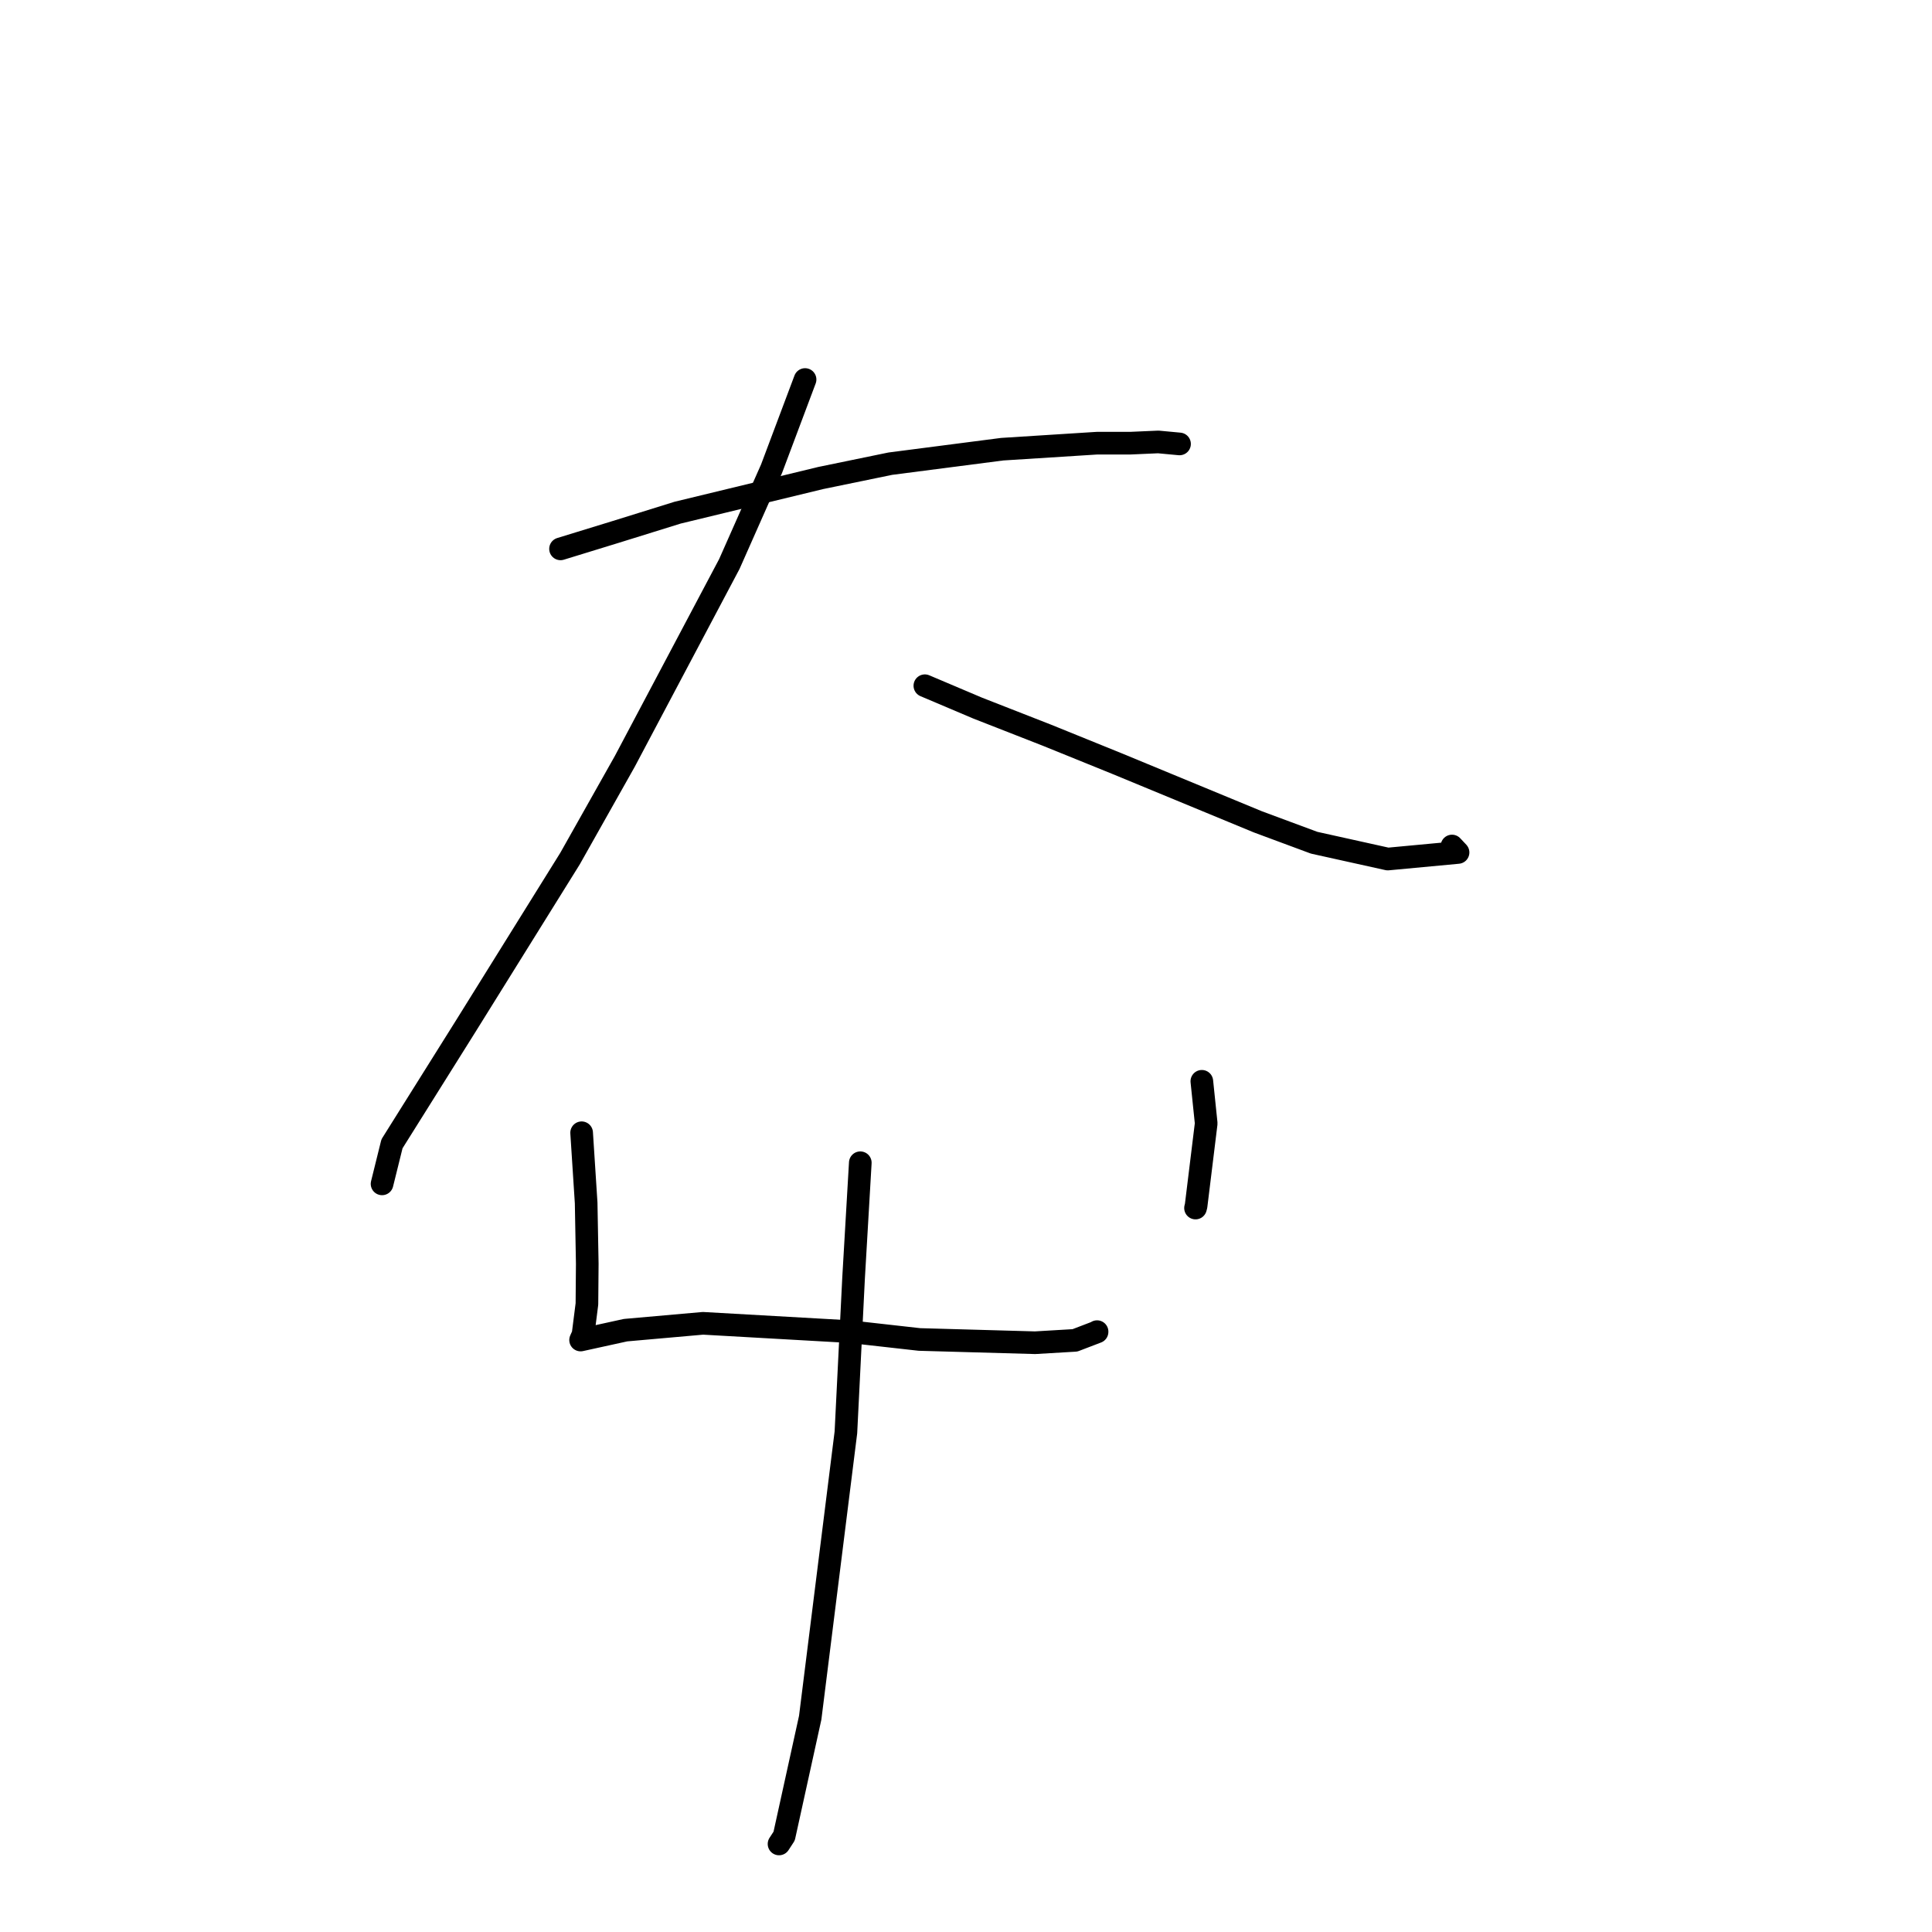 <?xml version="1.0" standalone="no"?>
    <svg width="256" height="256" xmlns="http://www.w3.org/2000/svg" version="1.1">
    <polyline stroke="black" stroke-width="3" stroke-linecap="round" fill="transparent" stroke-linejoin="round" points="74.273 72.728 81.562 70.489 89.782 67.932 108.761 63.337 117.974 61.439 132.796 59.521 145.352 58.724 149.798 58.722 153.477 58.56 156.237 58.818 156.28 58.822 156.294 58.823 " />
        <polyline stroke="black" stroke-width="3" stroke-linecap="round" fill="transparent" stroke-linejoin="round" points="106.676 50.288 102.235 62.108 96.639 74.738 82.795 100.875 75.533 113.767 61.744 135.921 51.939 151.561 50.744 156.387 50.624 156.869 " />
        <polyline stroke="black" stroke-width="3" stroke-linecap="round" fill="transparent" stroke-linejoin="round" points="122.549 90.862 129.56 93.834 138.738 97.425 148.013 101.185 166.673 108.898 174.129 111.665 183.888 113.827 193.199 112.956 192.397 112.101 " />
        <polyline stroke="black" stroke-width="3" stroke-linecap="round" fill="transparent" stroke-linejoin="round" points="77.069 150.097 77.668 159.391 77.815 167.457 77.771 172.782 77.255 176.839 77.058 177.278 76.958 177.502 76.942 177.538 76.932 177.56 82.884 176.254 93.151 175.346 112.546 176.445 121.834 177.487 137.153 177.918 142.435 177.606 145.365 176.485 145.367 176.449 " />
        <polyline stroke="black" stroke-width="3" stroke-linecap="round" fill="transparent" stroke-linejoin="round" points="159.25 143.278 159.827 148.857 158.488 159.779 158.413 160.072 " />
        <polyline stroke="black" stroke-width="3" stroke-linecap="round" fill="transparent" stroke-linejoin="round" points="113.994 154.07 113.103 169.35 112.087 189.795 107.357 227.601 103.905 243.293 103.226 244.334 " />
        </svg>